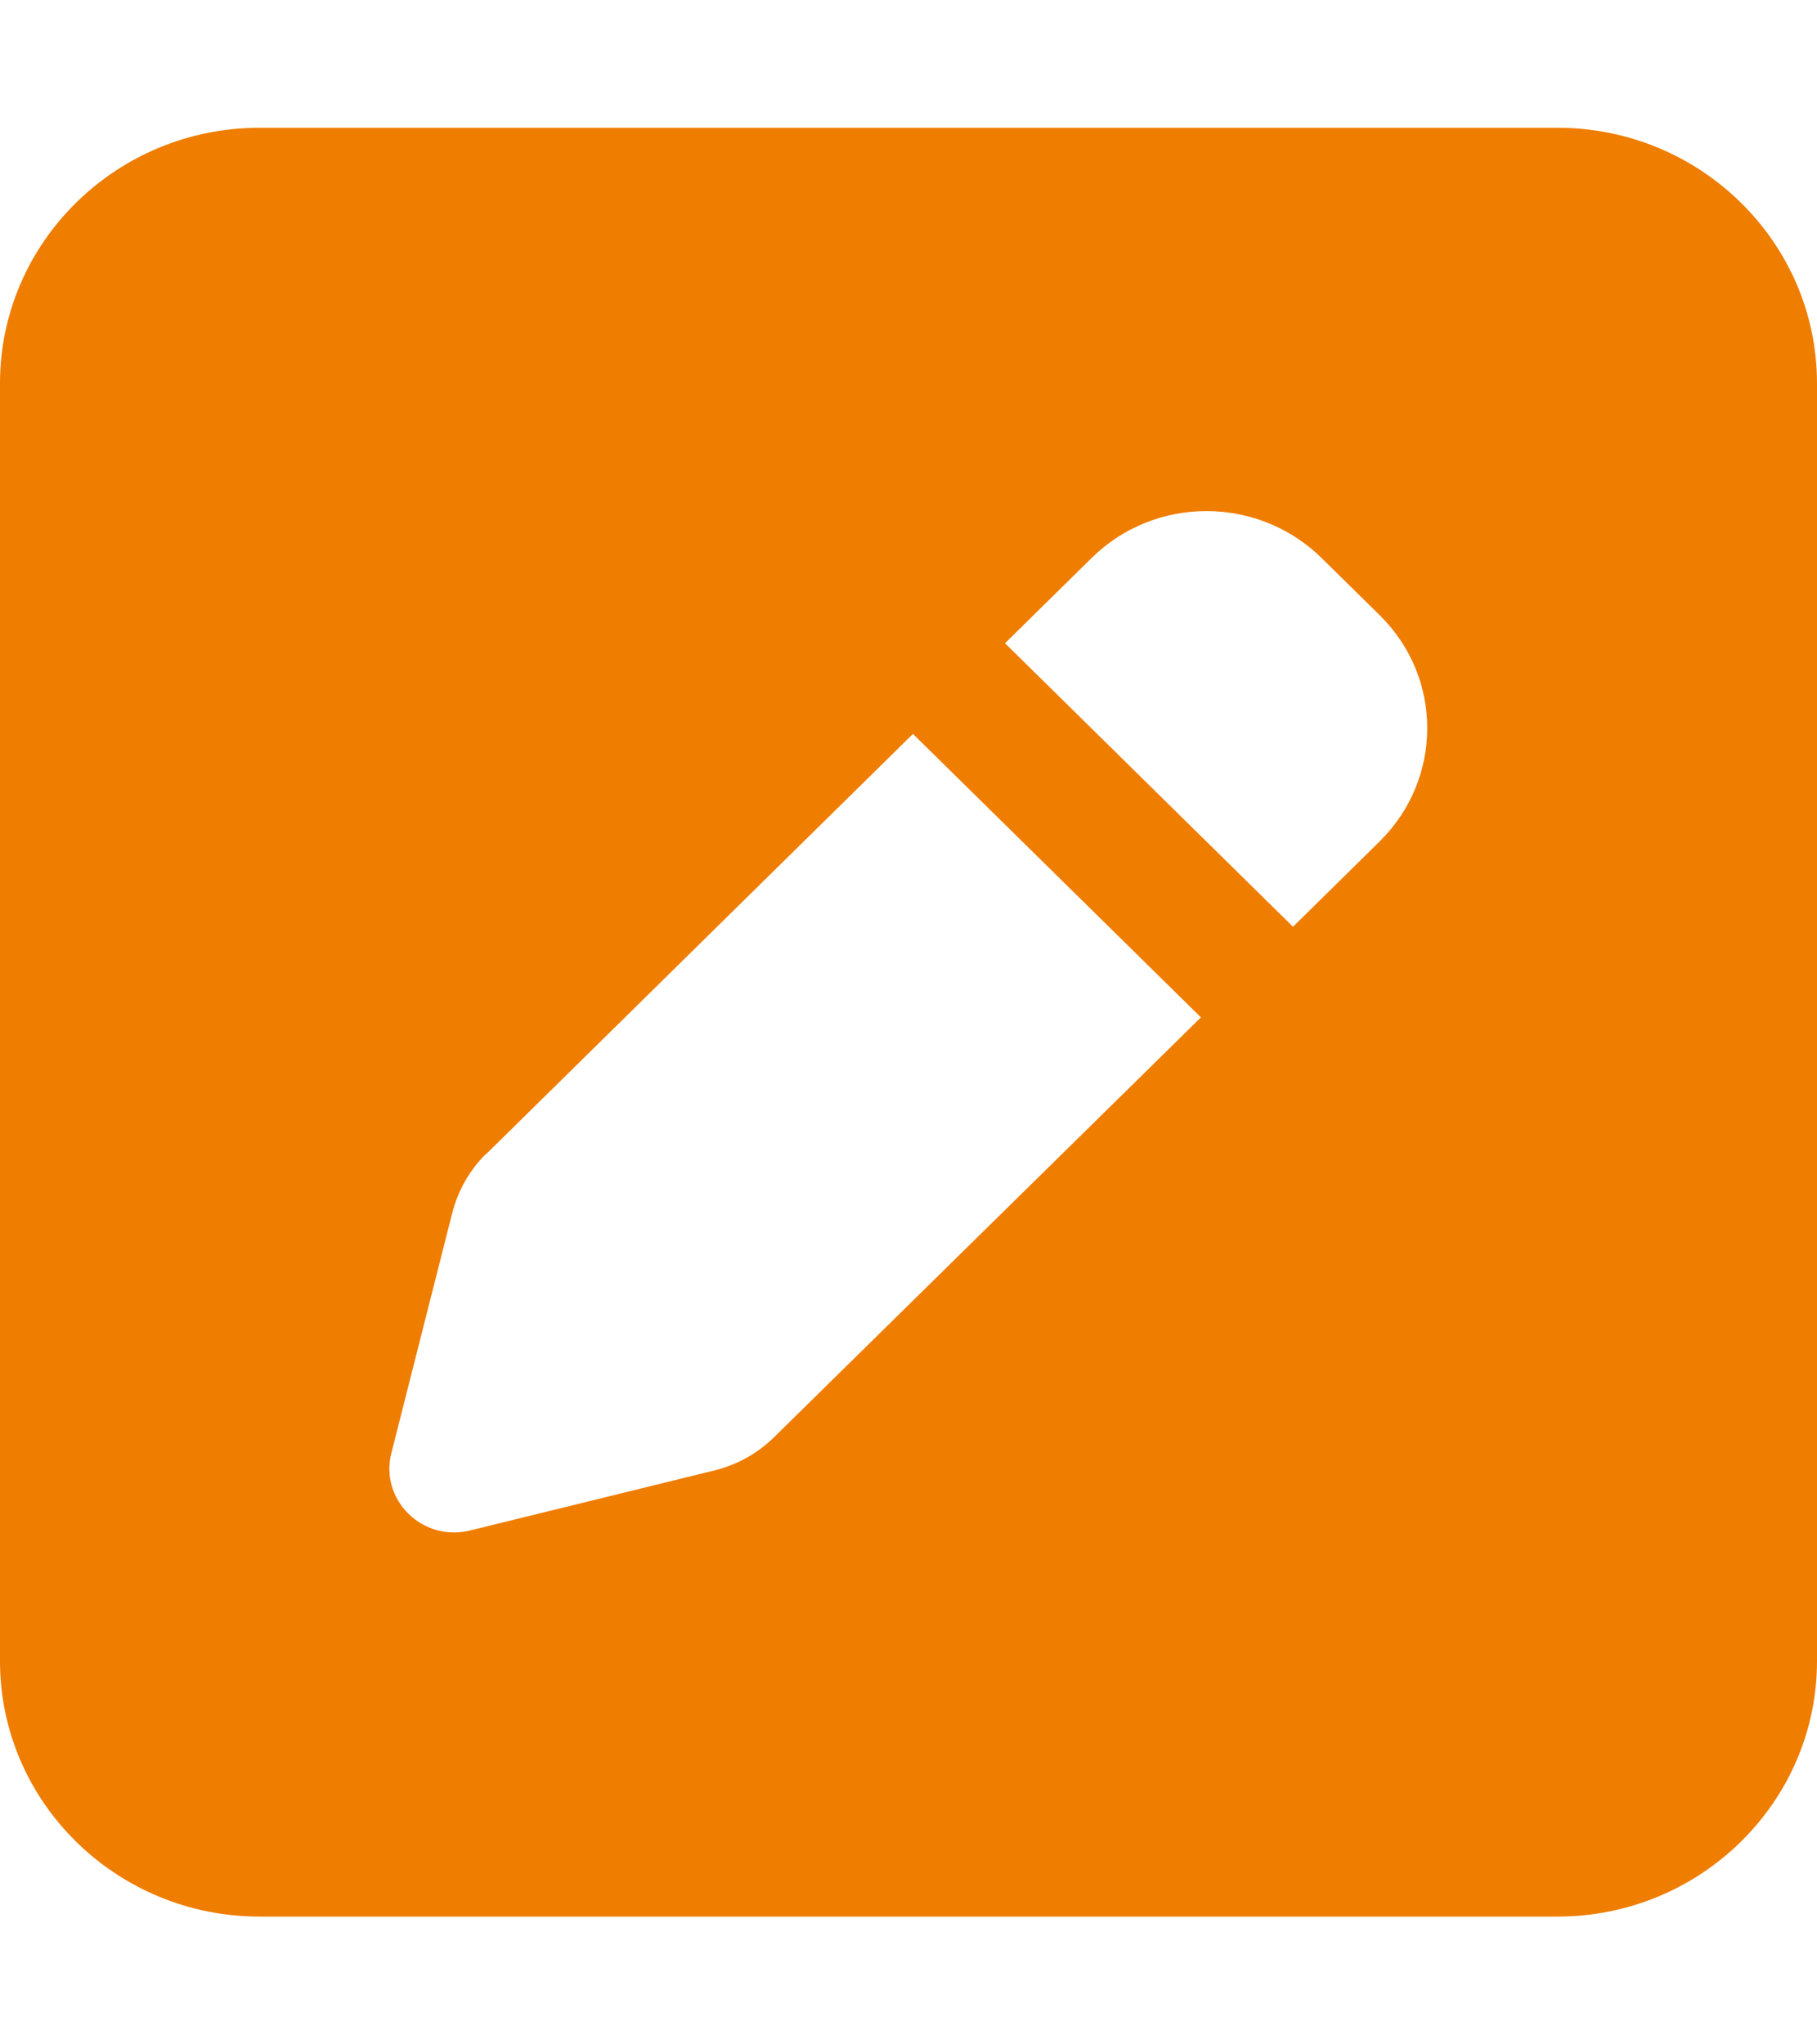 <svg width="80" height="90" viewBox="0 0 80 90" fill="none" xmlns="http://www.w3.org/2000/svg">
<path d="M11.429 5.625C5.125 5.625 0 10.67 0 16.875V73.125C0 79.33 5.125 84.375 11.429 84.375H68.571C74.875 84.375 80 79.33 80 73.125V16.875C80 10.67 74.875 5.625 68.571 5.625H11.429ZM58.179 24.557L60.75 27.088C63.536 29.83 63.536 34.277 60.75 37.037L56.929 40.799L44.25 28.318L48.071 24.557C50.857 21.814 55.375 21.814 58.179 24.557ZM21.411 50.801L40.196 32.309L52.875 44.789L34.089 63.264C33.357 63.984 32.446 64.494 31.429 64.74L20.696 67.377C19.714 67.623 18.696 67.342 17.982 66.639C17.268 65.936 16.982 64.934 17.232 63.967L19.911 53.402C20.161 52.418 20.679 51.504 21.411 50.783V50.801Z" fill="#EF7D00"/>
</svg>
